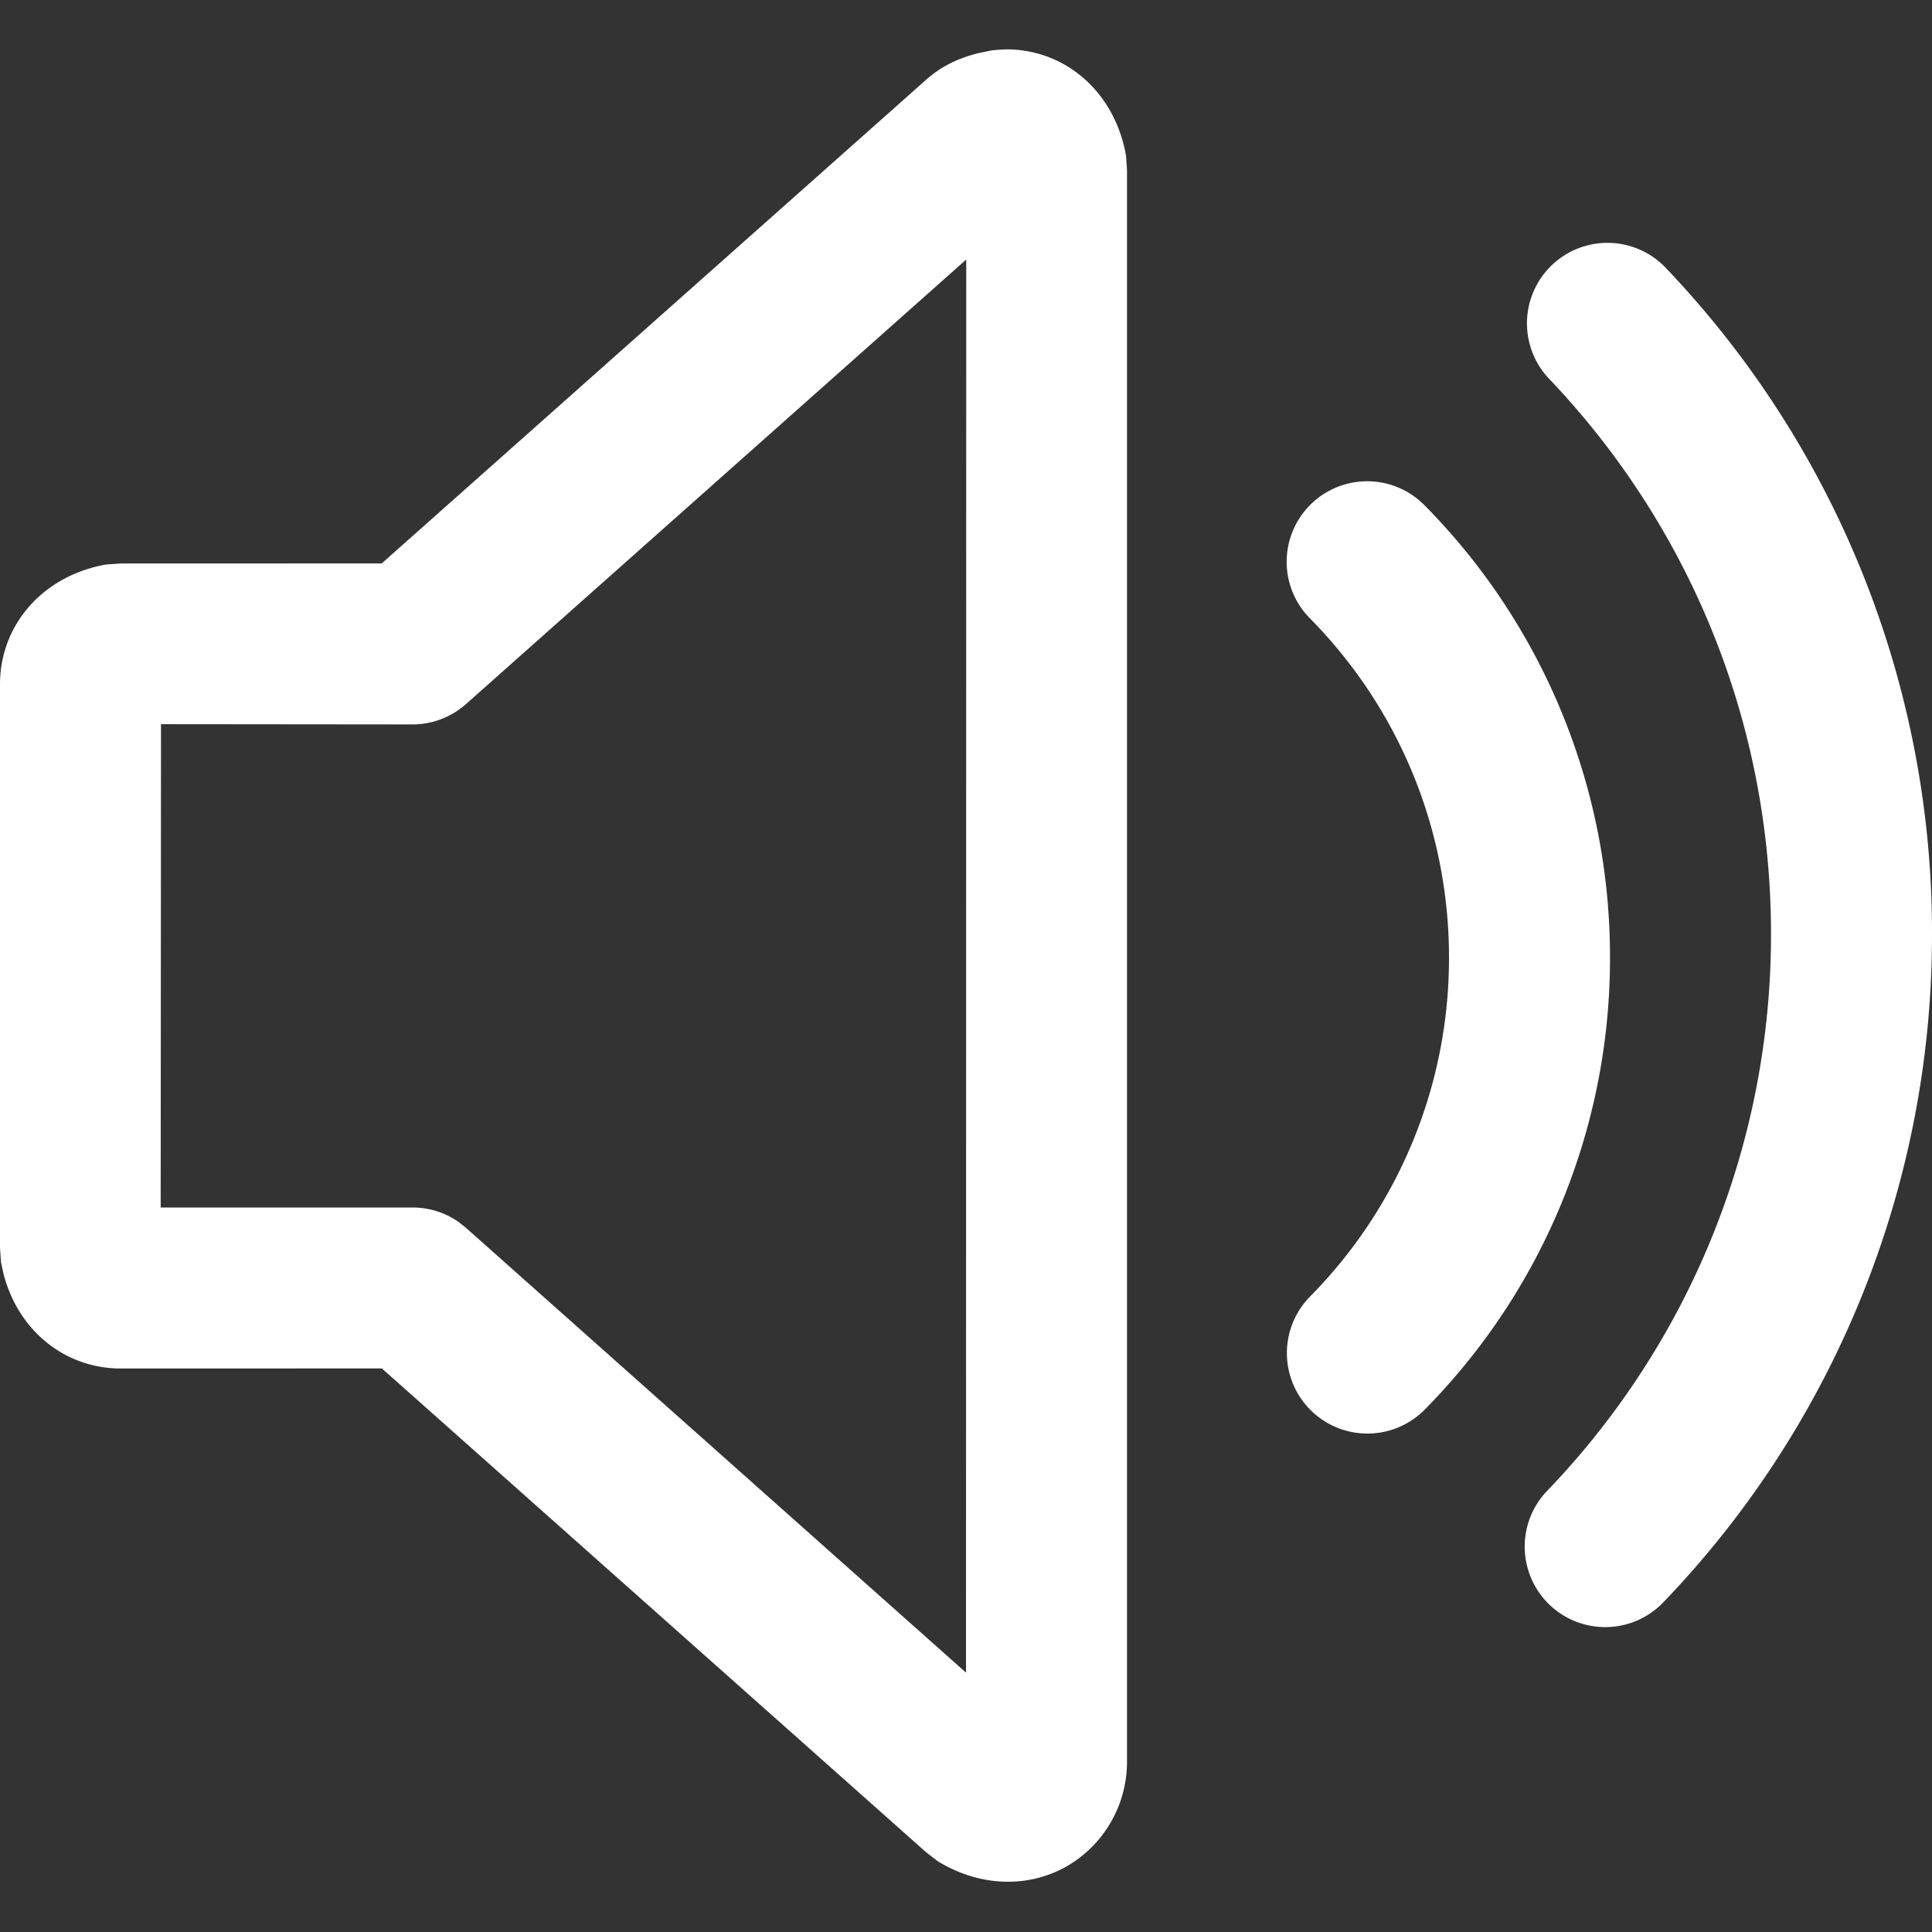 <?xml version="1.0" standalone="no"?><!DOCTYPE svg PUBLIC "-//W3C//DTD SVG 1.1//EN" "http://www.w3.org/Graphics/SVG/1.1/DTD/svg11.dtd"><svg t="1638966832738" class="icon" viewBox="0 0 1024 1024" version="1.1" xmlns="http://www.w3.org/2000/svg" p-id="10823" xmlns:xlink="http://www.w3.org/1999/xlink" width="50" height="50"><rect x="0" y="0" width="1024" height="1024" fill="#333333" stroke="none"/><defs><style type="text/css"></style></defs><path d="M533.333 26.155c31.061 0 57.472 22.272 63.488 56.363l0.512 7.68v843.648a64 64 0 0 1-16.171 42.496c-20.651 23.211-54.827 28.16-84.309 10.027l-6.059-4.693-288.384-256.384L64 725.333c-29.141 0-54.187-19.584-62.123-50.091l-1.365-6.272L0 661.333v-298.667c0-31.061 22.272-57.472 56.32-63.488L64 298.667l138.325-0.043L490.795 42.325c7.296-6.485 15.957-11.179 27.477-14.08l7.296-1.536 3.84-0.341z m-21.205 111.403L246.955 373.205a42.667 42.667 0 0 1-28.331 10.752L85.333 383.829 85.163 640h133.461a42.667 42.667 0 0 1 24.277 7.552l4.053 3.2L512 886.528l0.128-748.971z m370.005 3.627A510.293 510.293 0 0 1 1024 494.933a510.293 510.293 0 0 1-142.421 354.347 42.667 42.667 0 0 1-61.568-59.093A425.003 425.003 0 0 0 938.667 494.933c0-111.36-42.795-215.893-118.187-294.784a42.667 42.667 0 0 1 61.653-58.965zM756.053 268.843A340.309 340.309 0 0 1 853.333 507.52a340.309 340.309 0 0 1-98.176 239.573 42.667 42.667 0 1 1-60.8-59.904A254.976 254.976 0 0 0 768 507.52c0-67.84-26.453-131.456-72.96-179.029a42.667 42.667 0 1 1 60.971-59.648z" p-id="10824" fill="#ffffff"></path></svg>